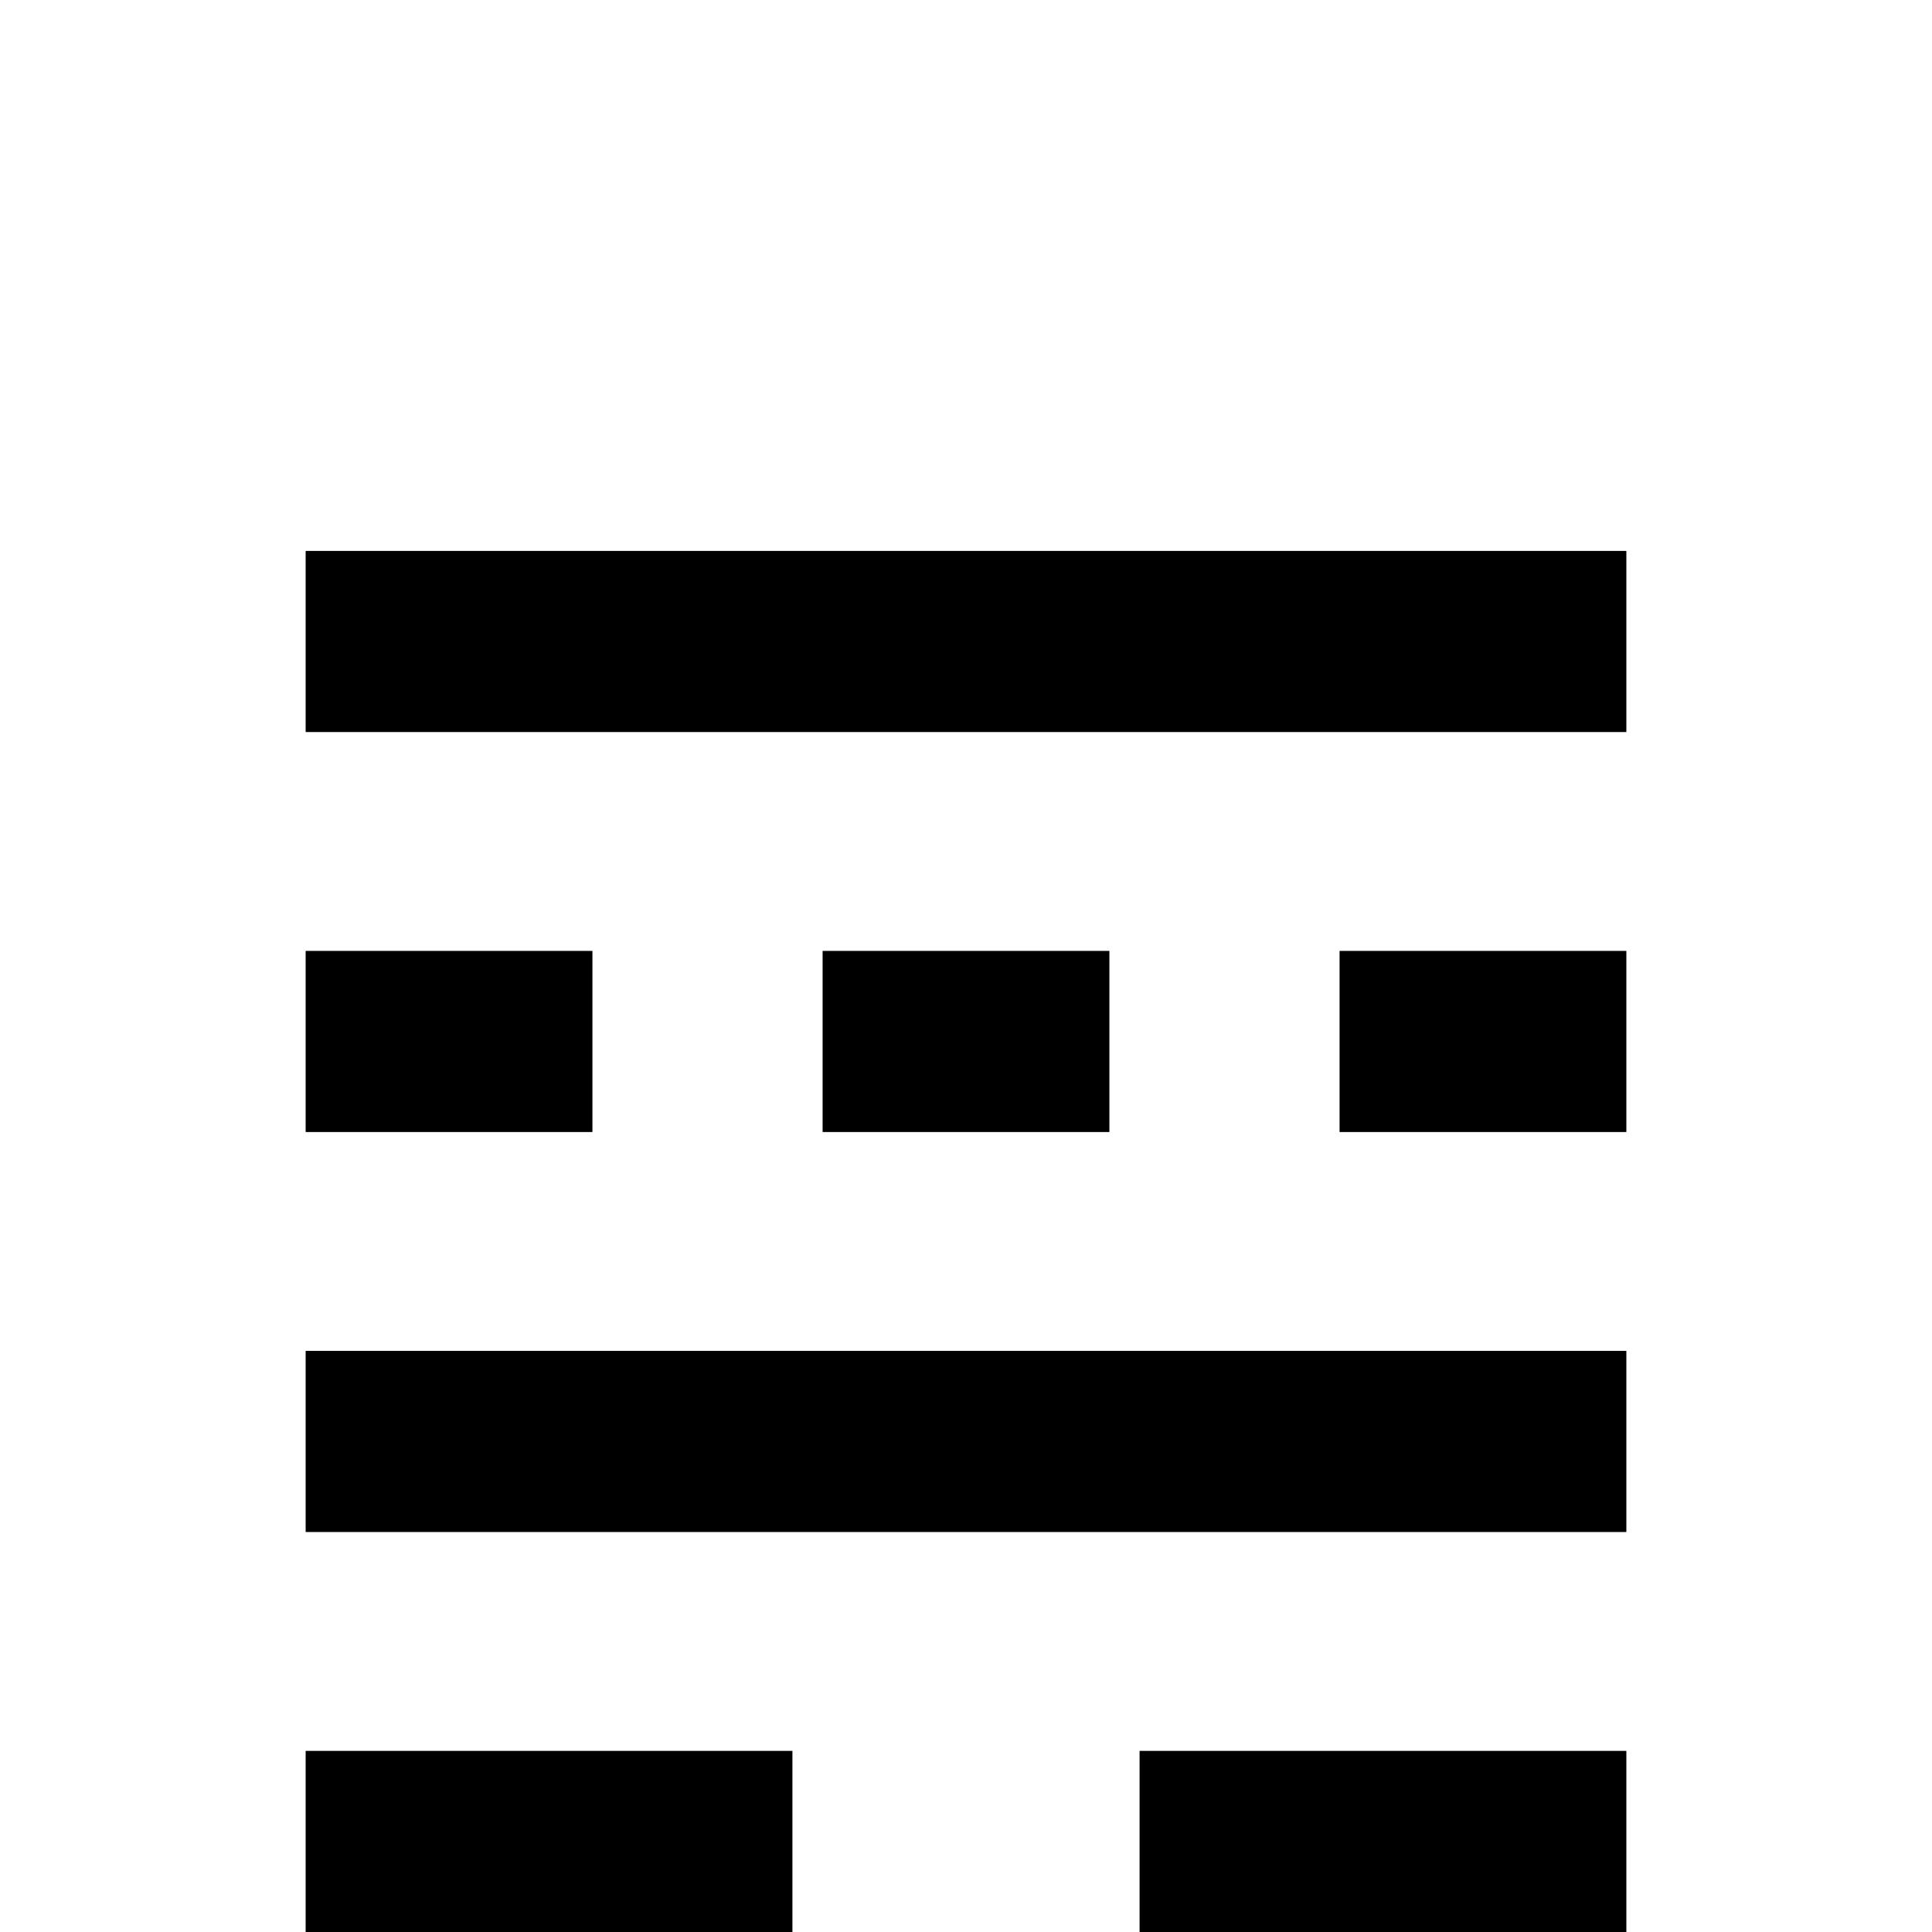<?xml version="1.0" standalone="no"?>
<!DOCTYPE svg PUBLIC "-//W3C//DTD SVG 1.1//EN" "http://www.w3.org/Graphics/SVG/1.1/DTD/svg11.dtd" >
<svg viewBox="0 -442 2048 2048">
  <g transform="matrix(1 0 0 -1 0 1606)">
   <path fill="currentColor"
d="M1724 848h-304v192h304v-192zM1724 1272h-1400v192h1400v-192zM1176 848h-304v192h304v-192zM1724 0h-516v192h516v-192zM1724 424h-1400v192h1400v-192zM628 848h-304v192h304v-192zM840 0h-516v192h516v-192z" />
  </g>

</svg>
